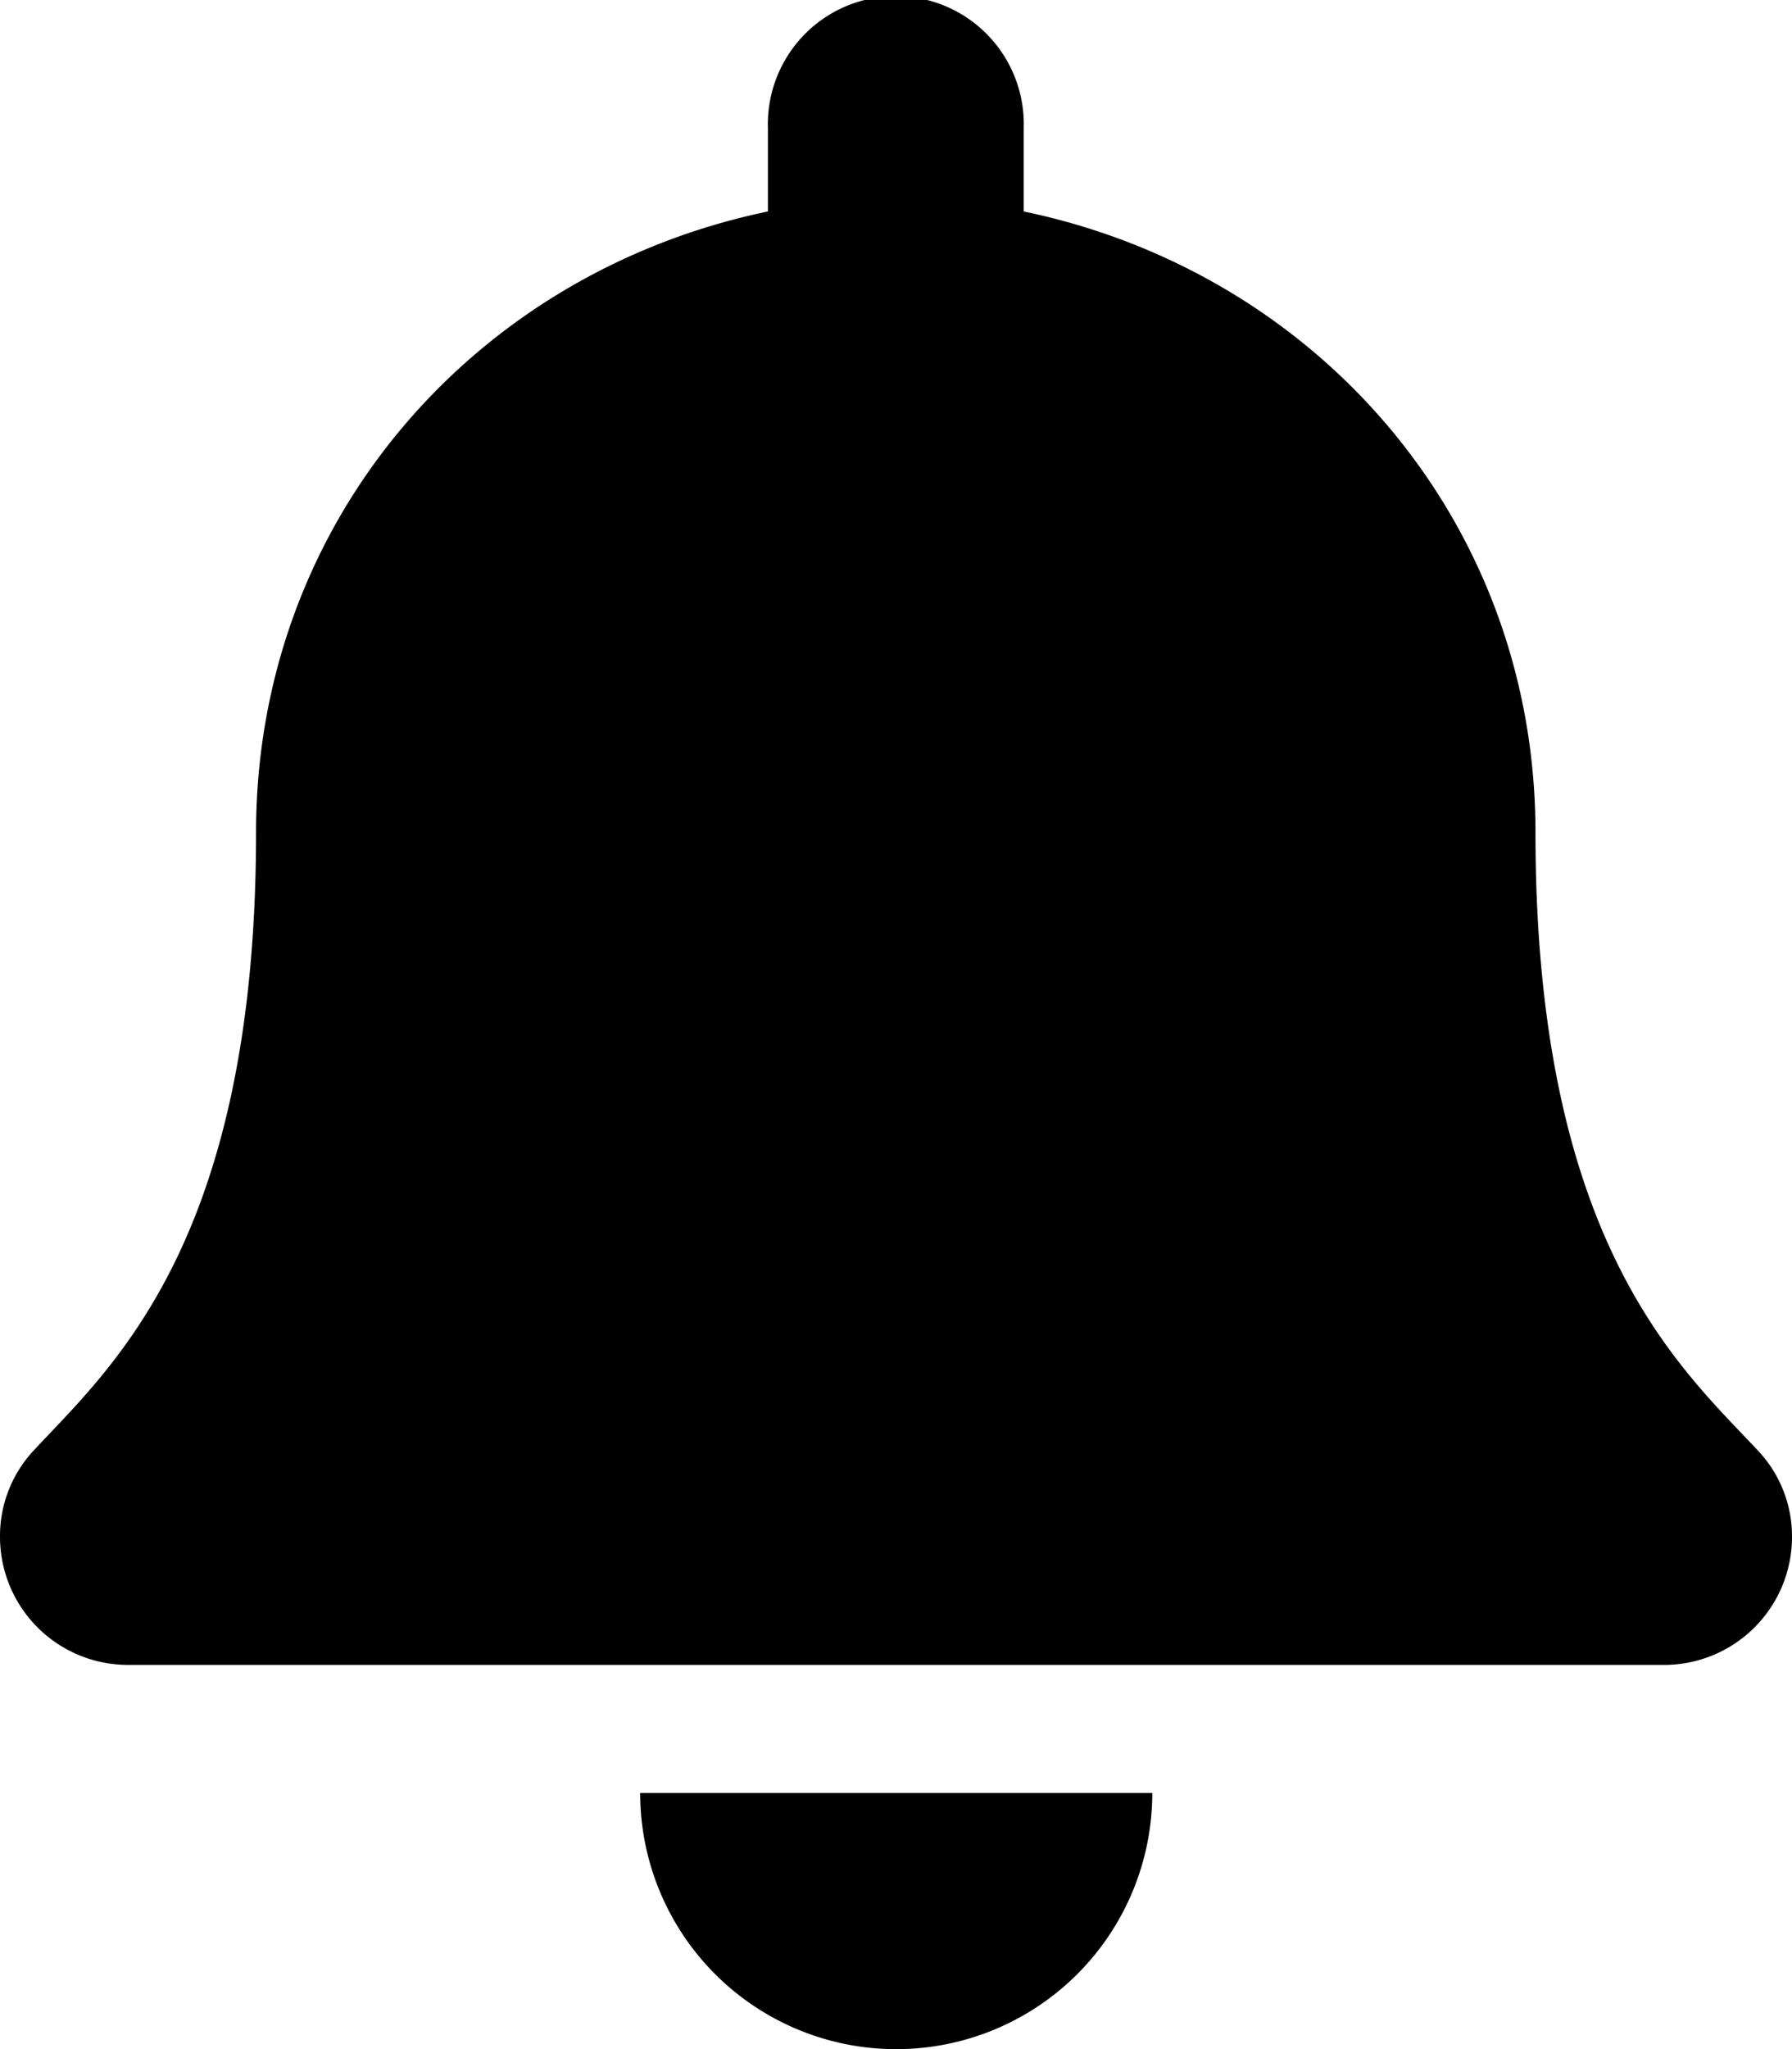<svg xmlns="http://www.w3.org/2000/svg" viewBox="0 0 151.94 173.65"><g id="Layer_2" data-name="Layer 2"><g id="Layer_1-2" data-name="Layer 1"><path d="M76,173.65a21.71,21.71,0,0,0,21.7-21.71H54.28A21.7,21.7,0,0,0,76,173.65ZM149,122.87c-6.55-7-18.81-17.63-18.81-52.32,0-26.36-18.48-47.45-43.39-52.63V10.85a10.85,10.85,0,1,0-21.69,0v7.07c-24.92,5.18-43.4,26.27-43.4,52.63,0,34.69-12.26,45.28-18.81,52.32A10.63,10.63,0,0,0,0,130.24a10.86,10.86,0,0,0,10.89,10.85H141.06a10.85,10.85,0,0,0,10.88-10.85A10.58,10.58,0,0,0,149,122.87Z"/></g></g></svg>